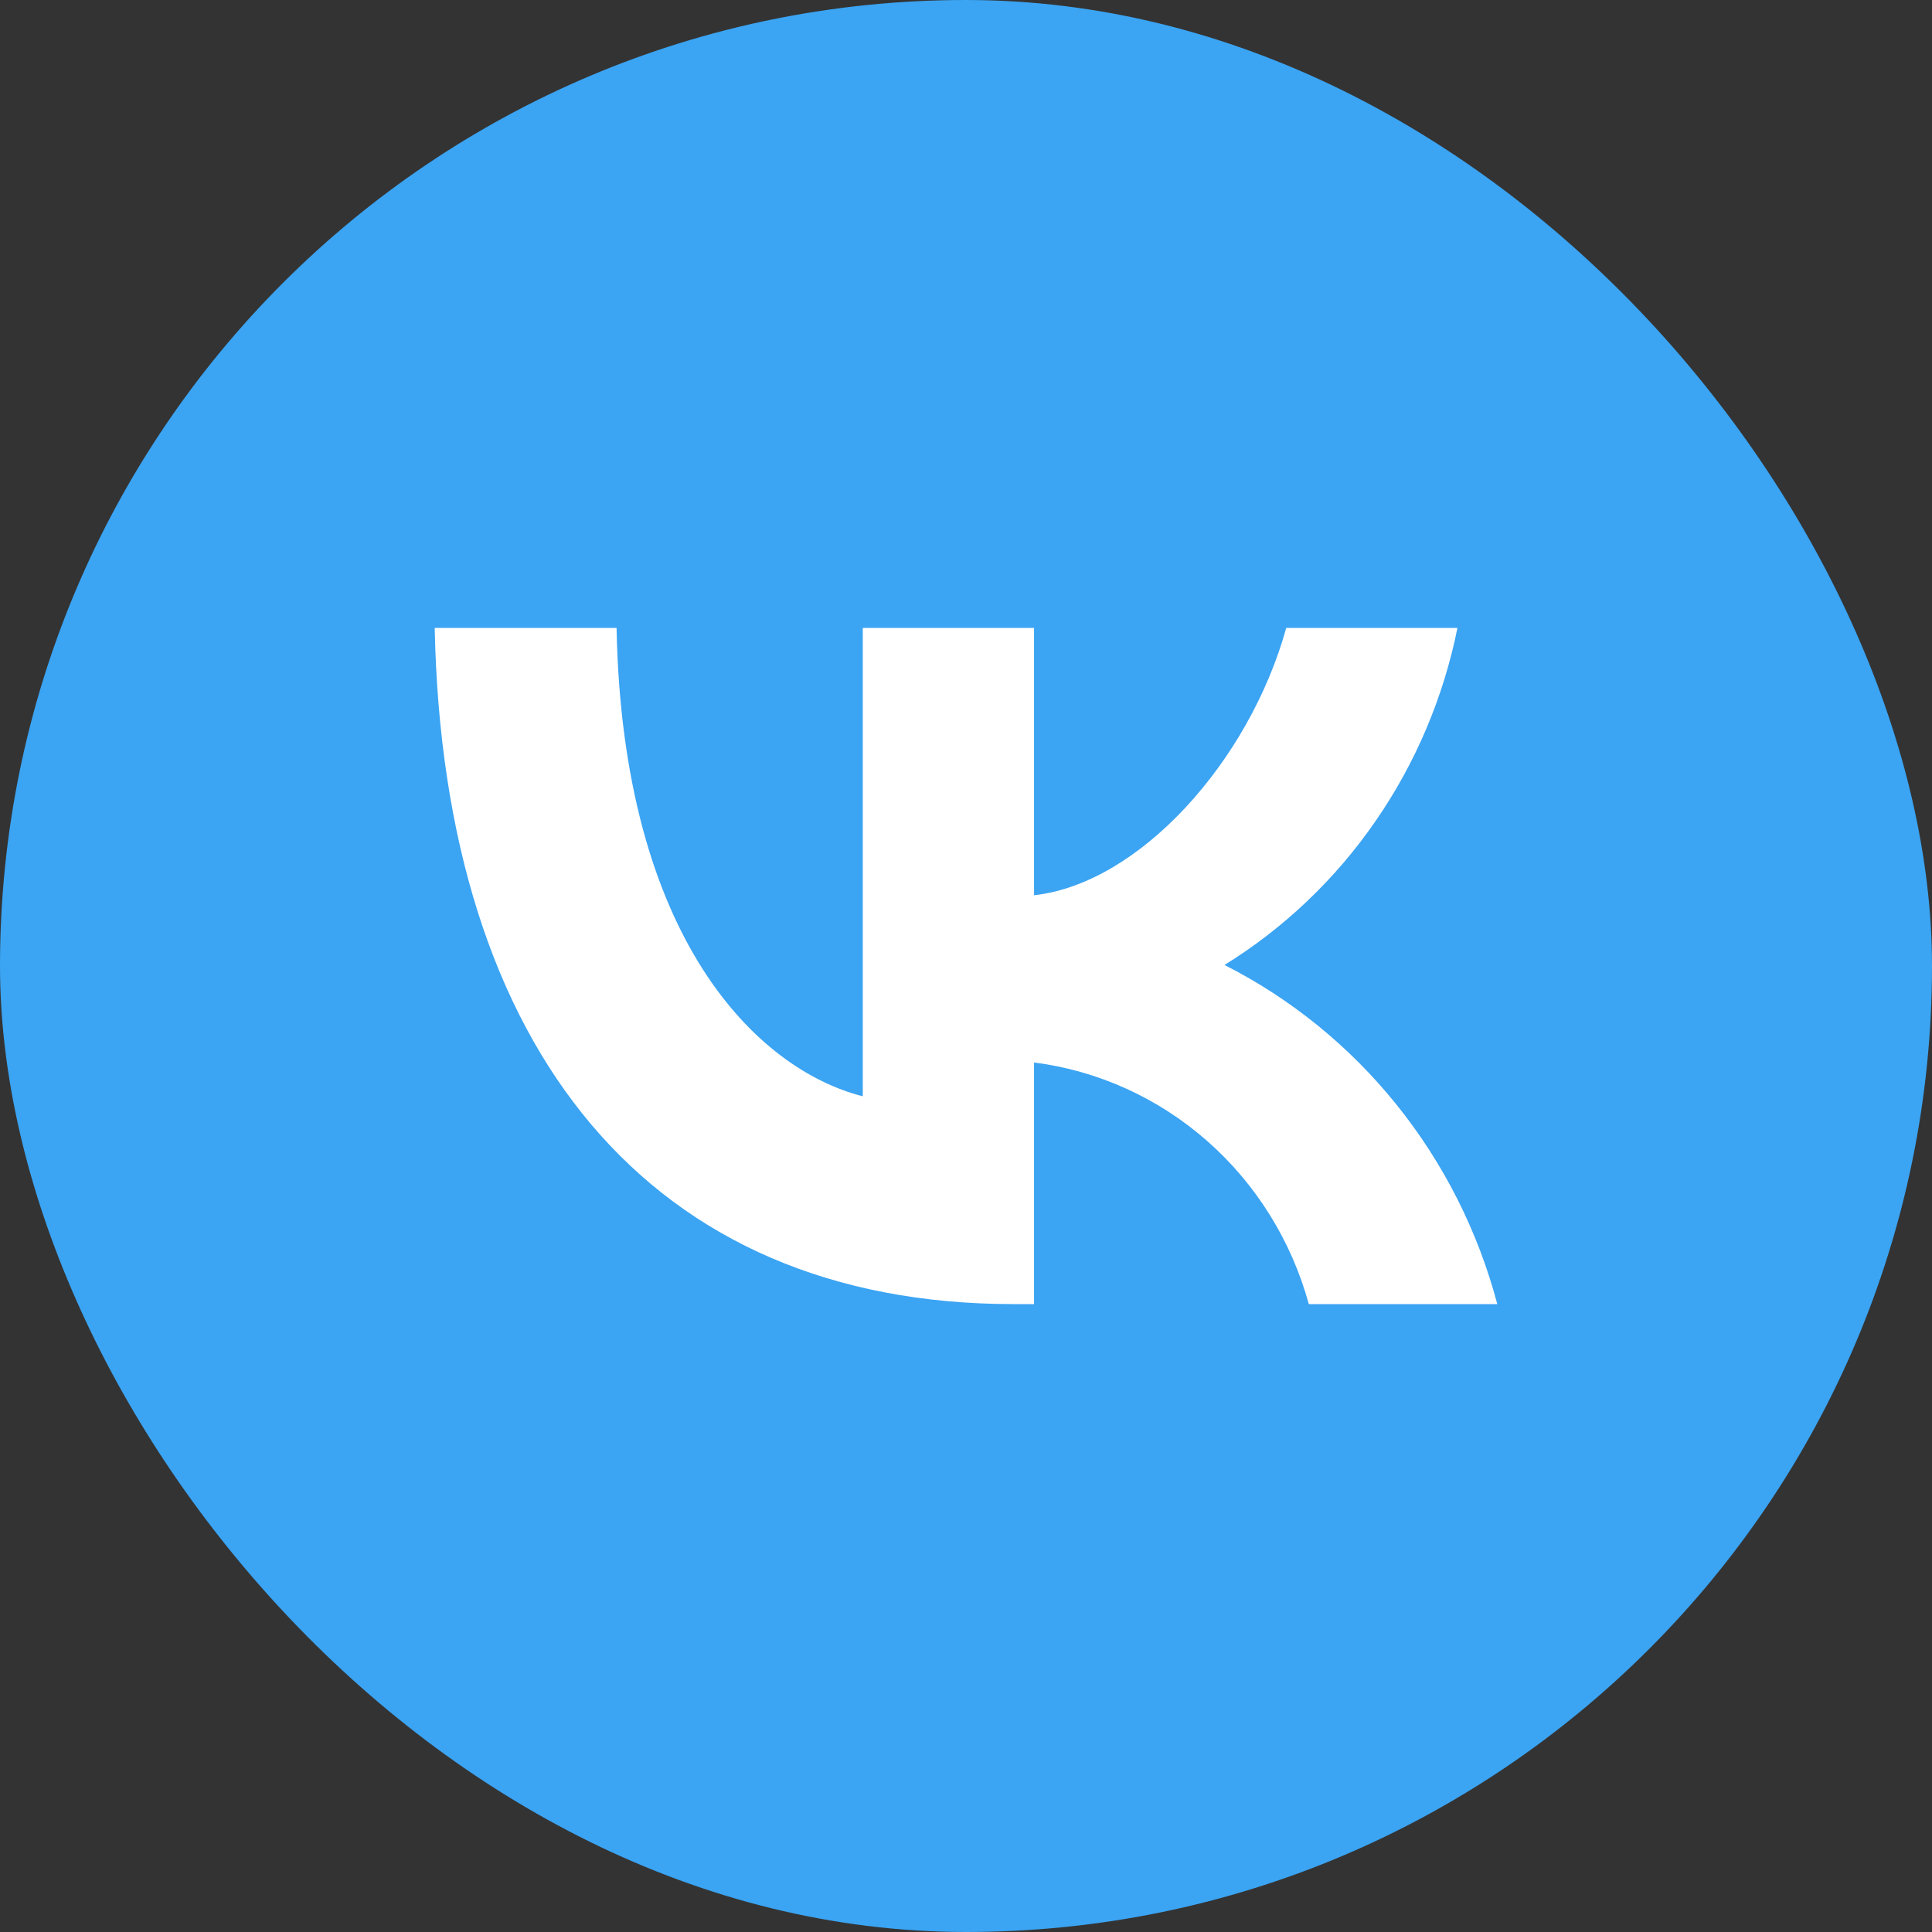 <svg width="45" height="45" viewBox="0 0 45 45" fill="none" xmlns="http://www.w3.org/2000/svg">
<rect x="0" y="0" width="45" height="45" fill="#333333" stroke="none"/>
<rect width="45" height="45" rx="22.5" fill="#3BA4F3"/>
<path d="M23.605 30.375C15.149 30.375 10.326 24.463 10.125 14.625H14.361C14.5 21.846 17.623 24.904 20.096 25.535V14.625H24.085V20.852C26.527 20.584 29.093 17.747 29.959 14.625H33.947C33.621 16.244 32.971 17.777 32.037 19.128C31.104 20.479 29.907 21.619 28.521 22.476C30.068 23.26 31.434 24.369 32.529 25.731C33.624 27.092 34.424 28.675 34.875 30.375H30.485C30.079 28.899 29.256 27.577 28.118 26.576C26.979 25.574 25.576 24.938 24.085 24.747V30.375H23.605Z" fill="white"/>
</svg>
